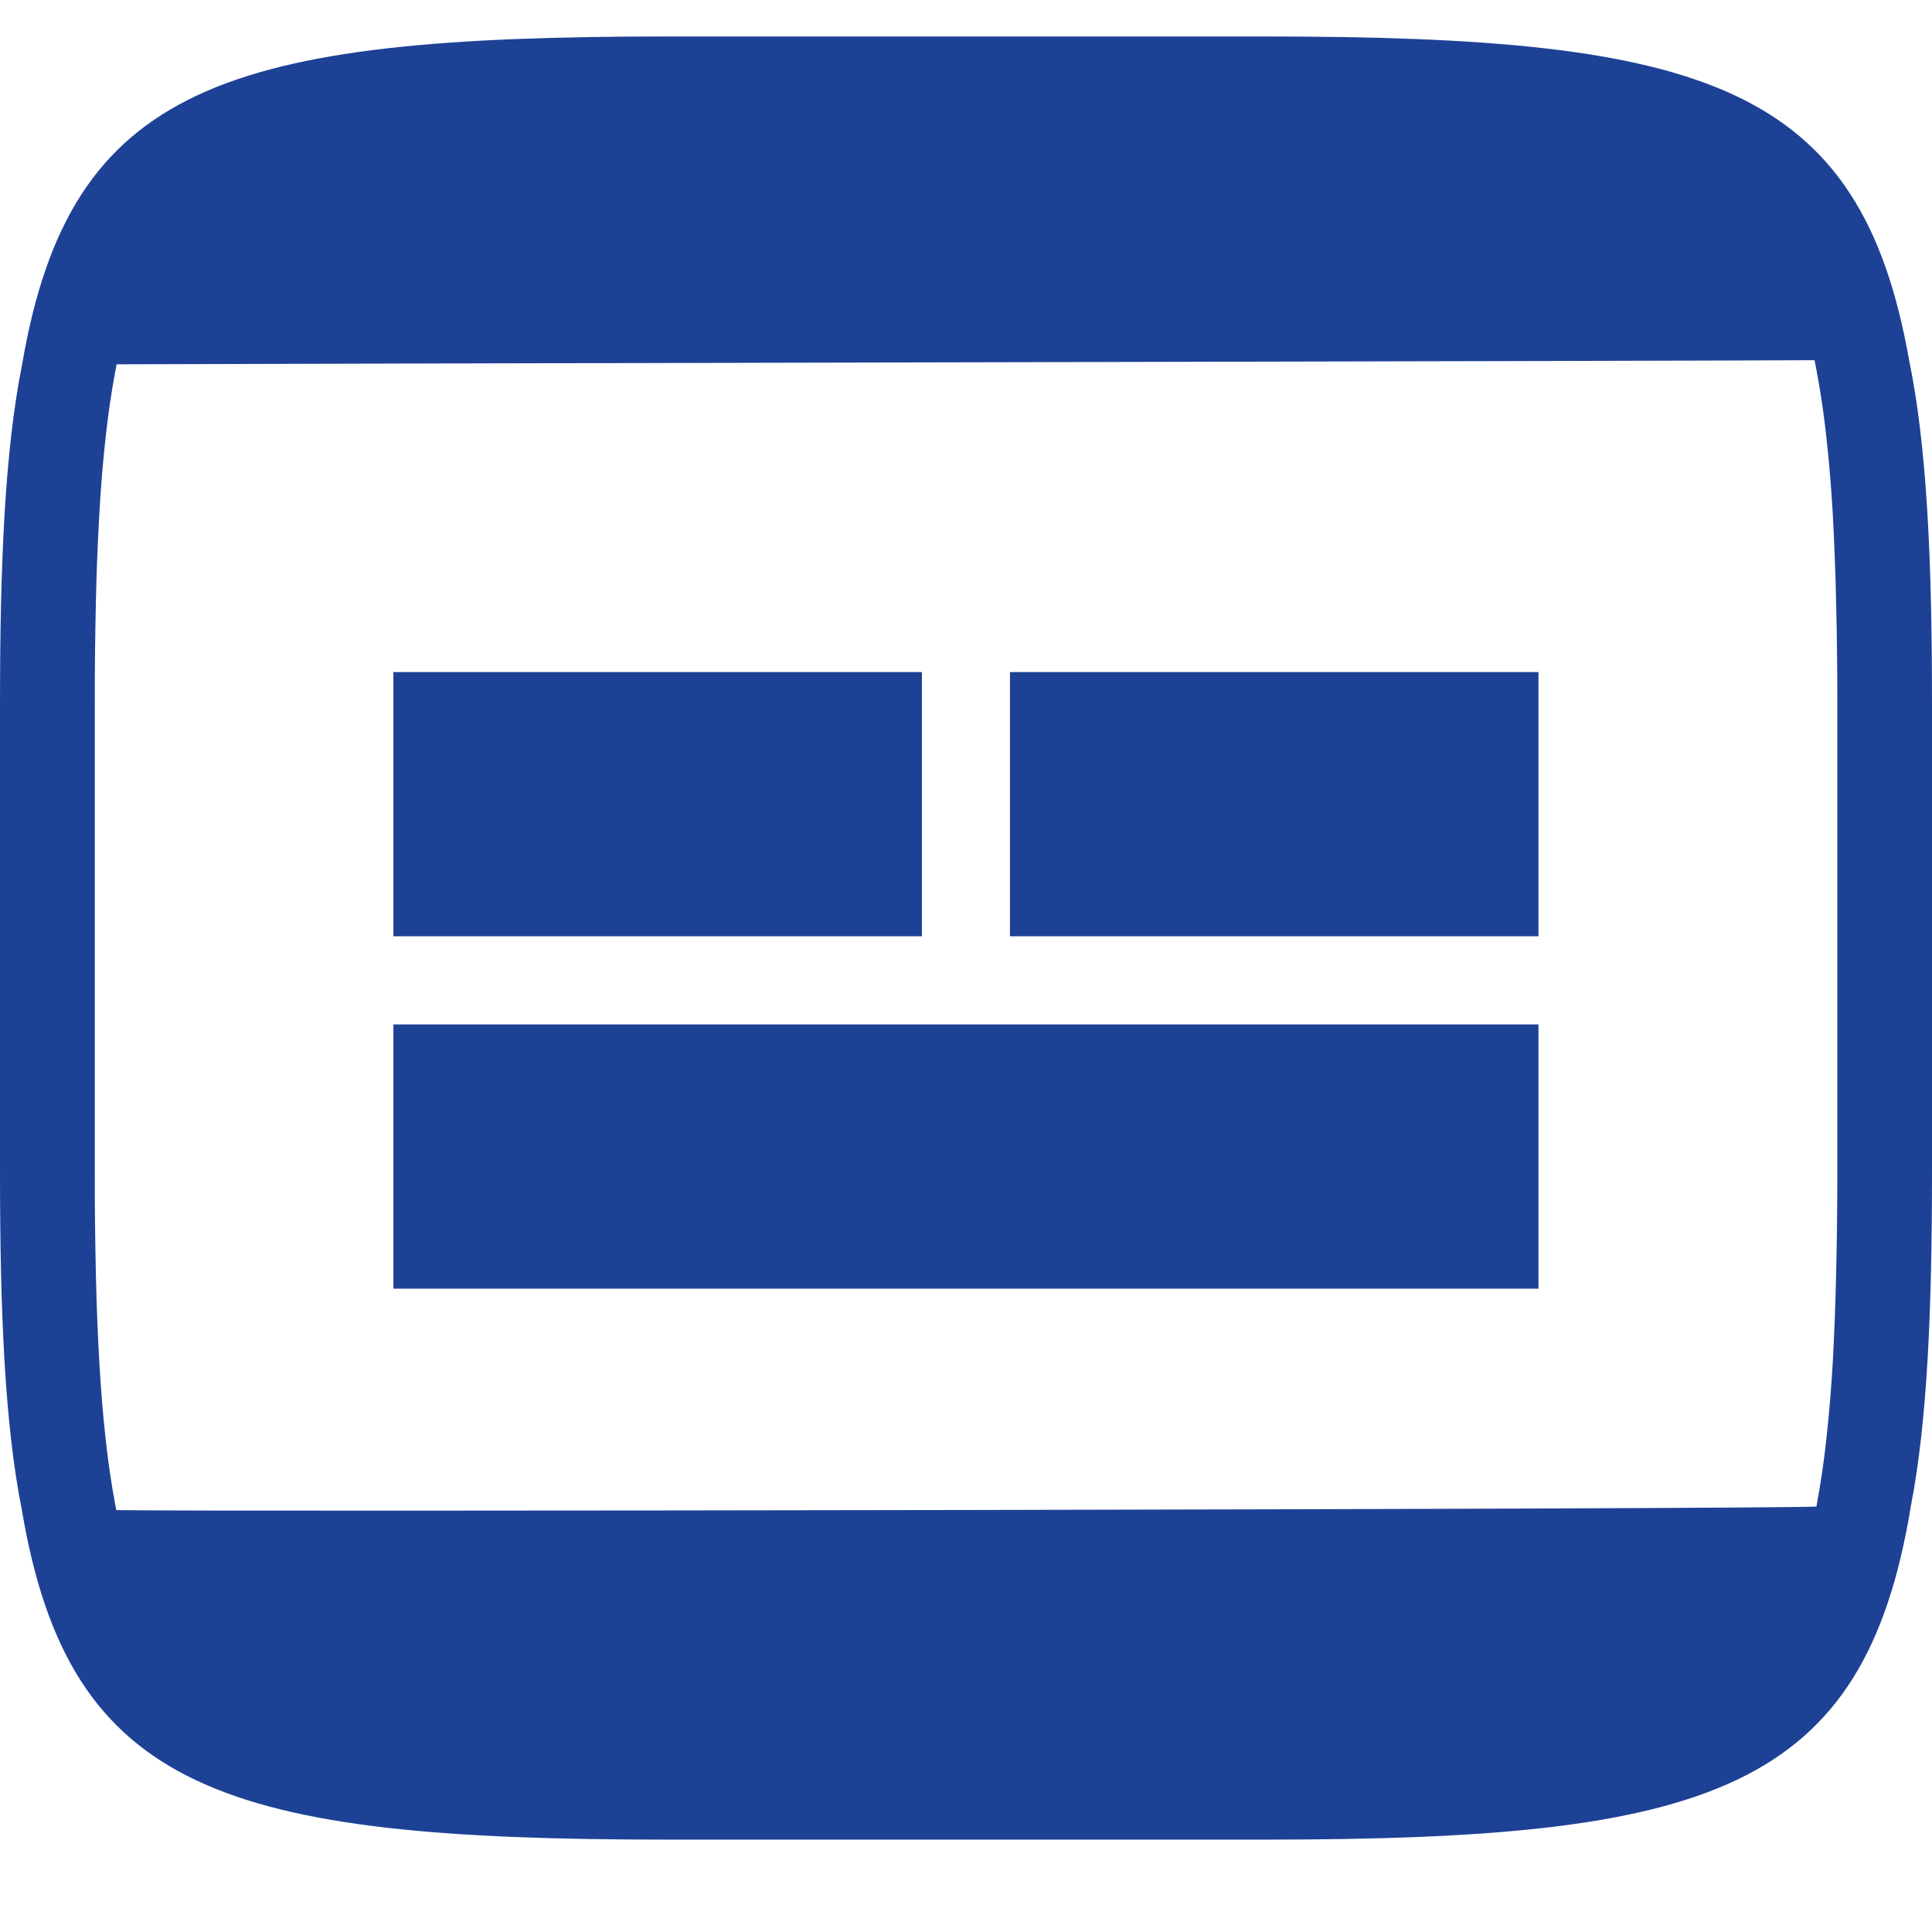 <svg xmlns="http://www.w3.org/2000/svg" width="16" height="16" version="1.1">
 <defs>
   <style id="current-color-scheme" type="text/css">
   .ColorScheme-Text { color: #1d4195; } .ColorScheme-Highlight { color:#5294e2; }
  </style>
  <linearGradient id="arrongin" x1="0%" x2="0%" y1="0%" y2="100%">
   <stop offset="0%" style="stop-color:#dd9b44; stop-opacity:1"/>
   <stop offset="100%" style="stop-color:#ad6c16; stop-opacity:1"/>
  </linearGradient>
  <linearGradient id="aurora" x1="0%" x2="0%" y1="0%" y2="100%">
   <stop offset="0%" style="stop-color:#09D4DF; stop-opacity:1"/>
   <stop offset="100%" style="stop-color:#9269F4; stop-opacity:1"/>
  </linearGradient>
  <linearGradient id="cyberneon" x1="0%" x2="0%" y1="0%" y2="100%">
    <stop offset="0" style="stop-color:#0abdc6; stop-opacity:1"/>
    <stop offset="1" style="stop-color:#ea00d9; stop-opacity:1"/>
  </linearGradient>
  <linearGradient id="fitdance" x1="0%" x2="0%" y1="0%" y2="100%">
   <stop offset="0%" style="stop-color:#1AD6AB; stop-opacity:1"/>
   <stop offset="100%" style="stop-color:#329DB6; stop-opacity:1"/>
  </linearGradient>
  <linearGradient id="oomox" x1="0%" x2="0%" y1="0%" y2="100%">
   <stop offset="0%" style="stop-color:#efefe7; stop-opacity:1"/>
   <stop offset="100%" style="stop-color:#8f8f8b; stop-opacity:1"/>
  </linearGradient>
  <linearGradient id="rainblue" x1="0%" x2="0%" y1="0%" y2="100%">
   <stop offset="0%" style="stop-color:#00F260; stop-opacity:1"/>
   <stop offset="100%" style="stop-color:#0575E6; stop-opacity:1"/>
  </linearGradient>
  <linearGradient id="sunrise" x1="0%" x2="0%" y1="0%" y2="100%">
   <stop offset="0%" style="stop-color: #FF8501; stop-opacity:1"/>
   <stop offset="100%" style="stop-color: #FFCB01; stop-opacity:1"/>
  </linearGradient>
  <linearGradient id="telinkrin" x1="0%" x2="0%" y1="0%" y2="100%">
   <stop offset="0%" style="stop-color: #b2ced6; stop-opacity:1"/>
   <stop offset="100%" style="stop-color: #6da5b7; stop-opacity:1"/>
  </linearGradient>
  <linearGradient id="60spsycho" x1="0%" x2="0%" y1="0%" y2="100%">
   <stop offset="0%" style="stop-color: #df5940; stop-opacity:1"/>
   <stop offset="25%" style="stop-color: #d8d15f; stop-opacity:1"/>
   <stop offset="50%" style="stop-color: #e9882a; stop-opacity:1"/>
   <stop offset="100%" style="stop-color: #279362; stop-opacity:1"/>
  </linearGradient>
  <linearGradient id="90ssummer" x1="0%" x2="0%" y1="0%" y2="100%">
   <stop offset="0%" style="stop-color: #f618c7; stop-opacity:1"/>
   <stop offset="20%" style="stop-color: #94ffab; stop-opacity:1"/>
   <stop offset="50%" style="stop-color: #fbfd54; stop-opacity:1"/>
   <stop offset="100%" style="stop-color: #0f83ae; stop-opacity:1"/>
  </linearGradient>
 </defs>
 <path fill="currentColor" class="ColorScheme-Text" fill-rule="evenodd" d="M 0.963 12.506 C 1.628 12.52 14.536 12.499 15.043 12.477 C 15.043 12.474 15.044 12.471 15.044 12.469 C 15.078 12.29 15.104 12.109 15.124 11.928 C 15.148 11.715 15.165 11.502 15.178 11.288 C 15.191 11.042 15.201 10.795 15.206 10.549 C 15.213 10.268 15.216 9.987 15.216 9.707 C 15.216 9.707 15.216 9.706 15.216 9.706 L 15.216 5.831 C 15.216 5.831 15.216 5.831 15.216 5.831 C 15.216 5.55 15.213 5.269 15.206 4.989 C 15.201 4.742 15.191 4.495 15.178 4.249 C 15.165 4.035 15.148 3.822 15.124 3.61 C 15.104 3.428 15.078 3.248 15.044 3.069 C 15.039 3.04 15.033 3.011 15.027 2.983 C 14.484 2.988 1.586 3.013 0.966 3.017 L 0.966 3.017 C 0.962 3.034 0.959 3.051 0.956 3.069 C 0.922 3.248 0.896 3.428 0.876 3.61 C 0.852 3.822 0.835 4.035 0.823 4.249 C 0.809 4.495 0.799 4.742 0.794 4.989 C 0.788 5.269 0.784 5.55 0.785 5.831 C 0.785 5.831 0.785 5.831 0.785 5.831 L 0.785 9.706 C 0.785 9.706 0.785 9.707 0.785 9.707 C 0.784 9.987 0.788 10.268 0.794 10.549 C 0.799 10.795 0.809 11.042 0.823 11.288 C 0.835 11.502 0.852 11.715 0.876 11.928 C 0.896 12.109 0.922 12.29 0.956 12.469 C 0.958 12.481 0.96 12.493 0.963 12.506 Z M 12.741 10.672 L 3.258 10.672 L 3.258 8.484 L 12.741 8.484 L 12.741 10.672 L 12.741 10.672 L 12.741 10.672 L 12.741 10.672 Z M 7.635 5.566 L 3.258 5.566 L 3.258 7.754 L 7.635 7.754 L 7.635 5.566 L 7.635 5.566 L 7.635 5.566 L 7.635 5.566 Z M 12.741 5.566 L 8.364 5.566 L 8.364 7.754 L 12.741 7.754 L 12.741 5.566 L 12.741 5.566 L 12.741 5.566 Z M 10.465 0.302 C 14.113 0.302 15.406 0.694 15.81 2.981 C 15.958 3.696 16 4.637 16 5.831 L 16 9.706 C 16 10.855 15.961 11.769 15.825 12.473 C 15.438 14.834 14.158 15.235 10.465 15.235 L 5.535 15.235 C 1.859 15.235 0.575 14.838 0.181 12.505 C 0.04 11.797 0 10.872 0 9.706 L 0 5.831 C 0 4.658 0.041 3.728 0.183 3.019 C 0.58 0.698 1.867 0.302 5.535 0.302 L 10.465 0.302 L 10.465 0.302 Z"/>
</svg>
